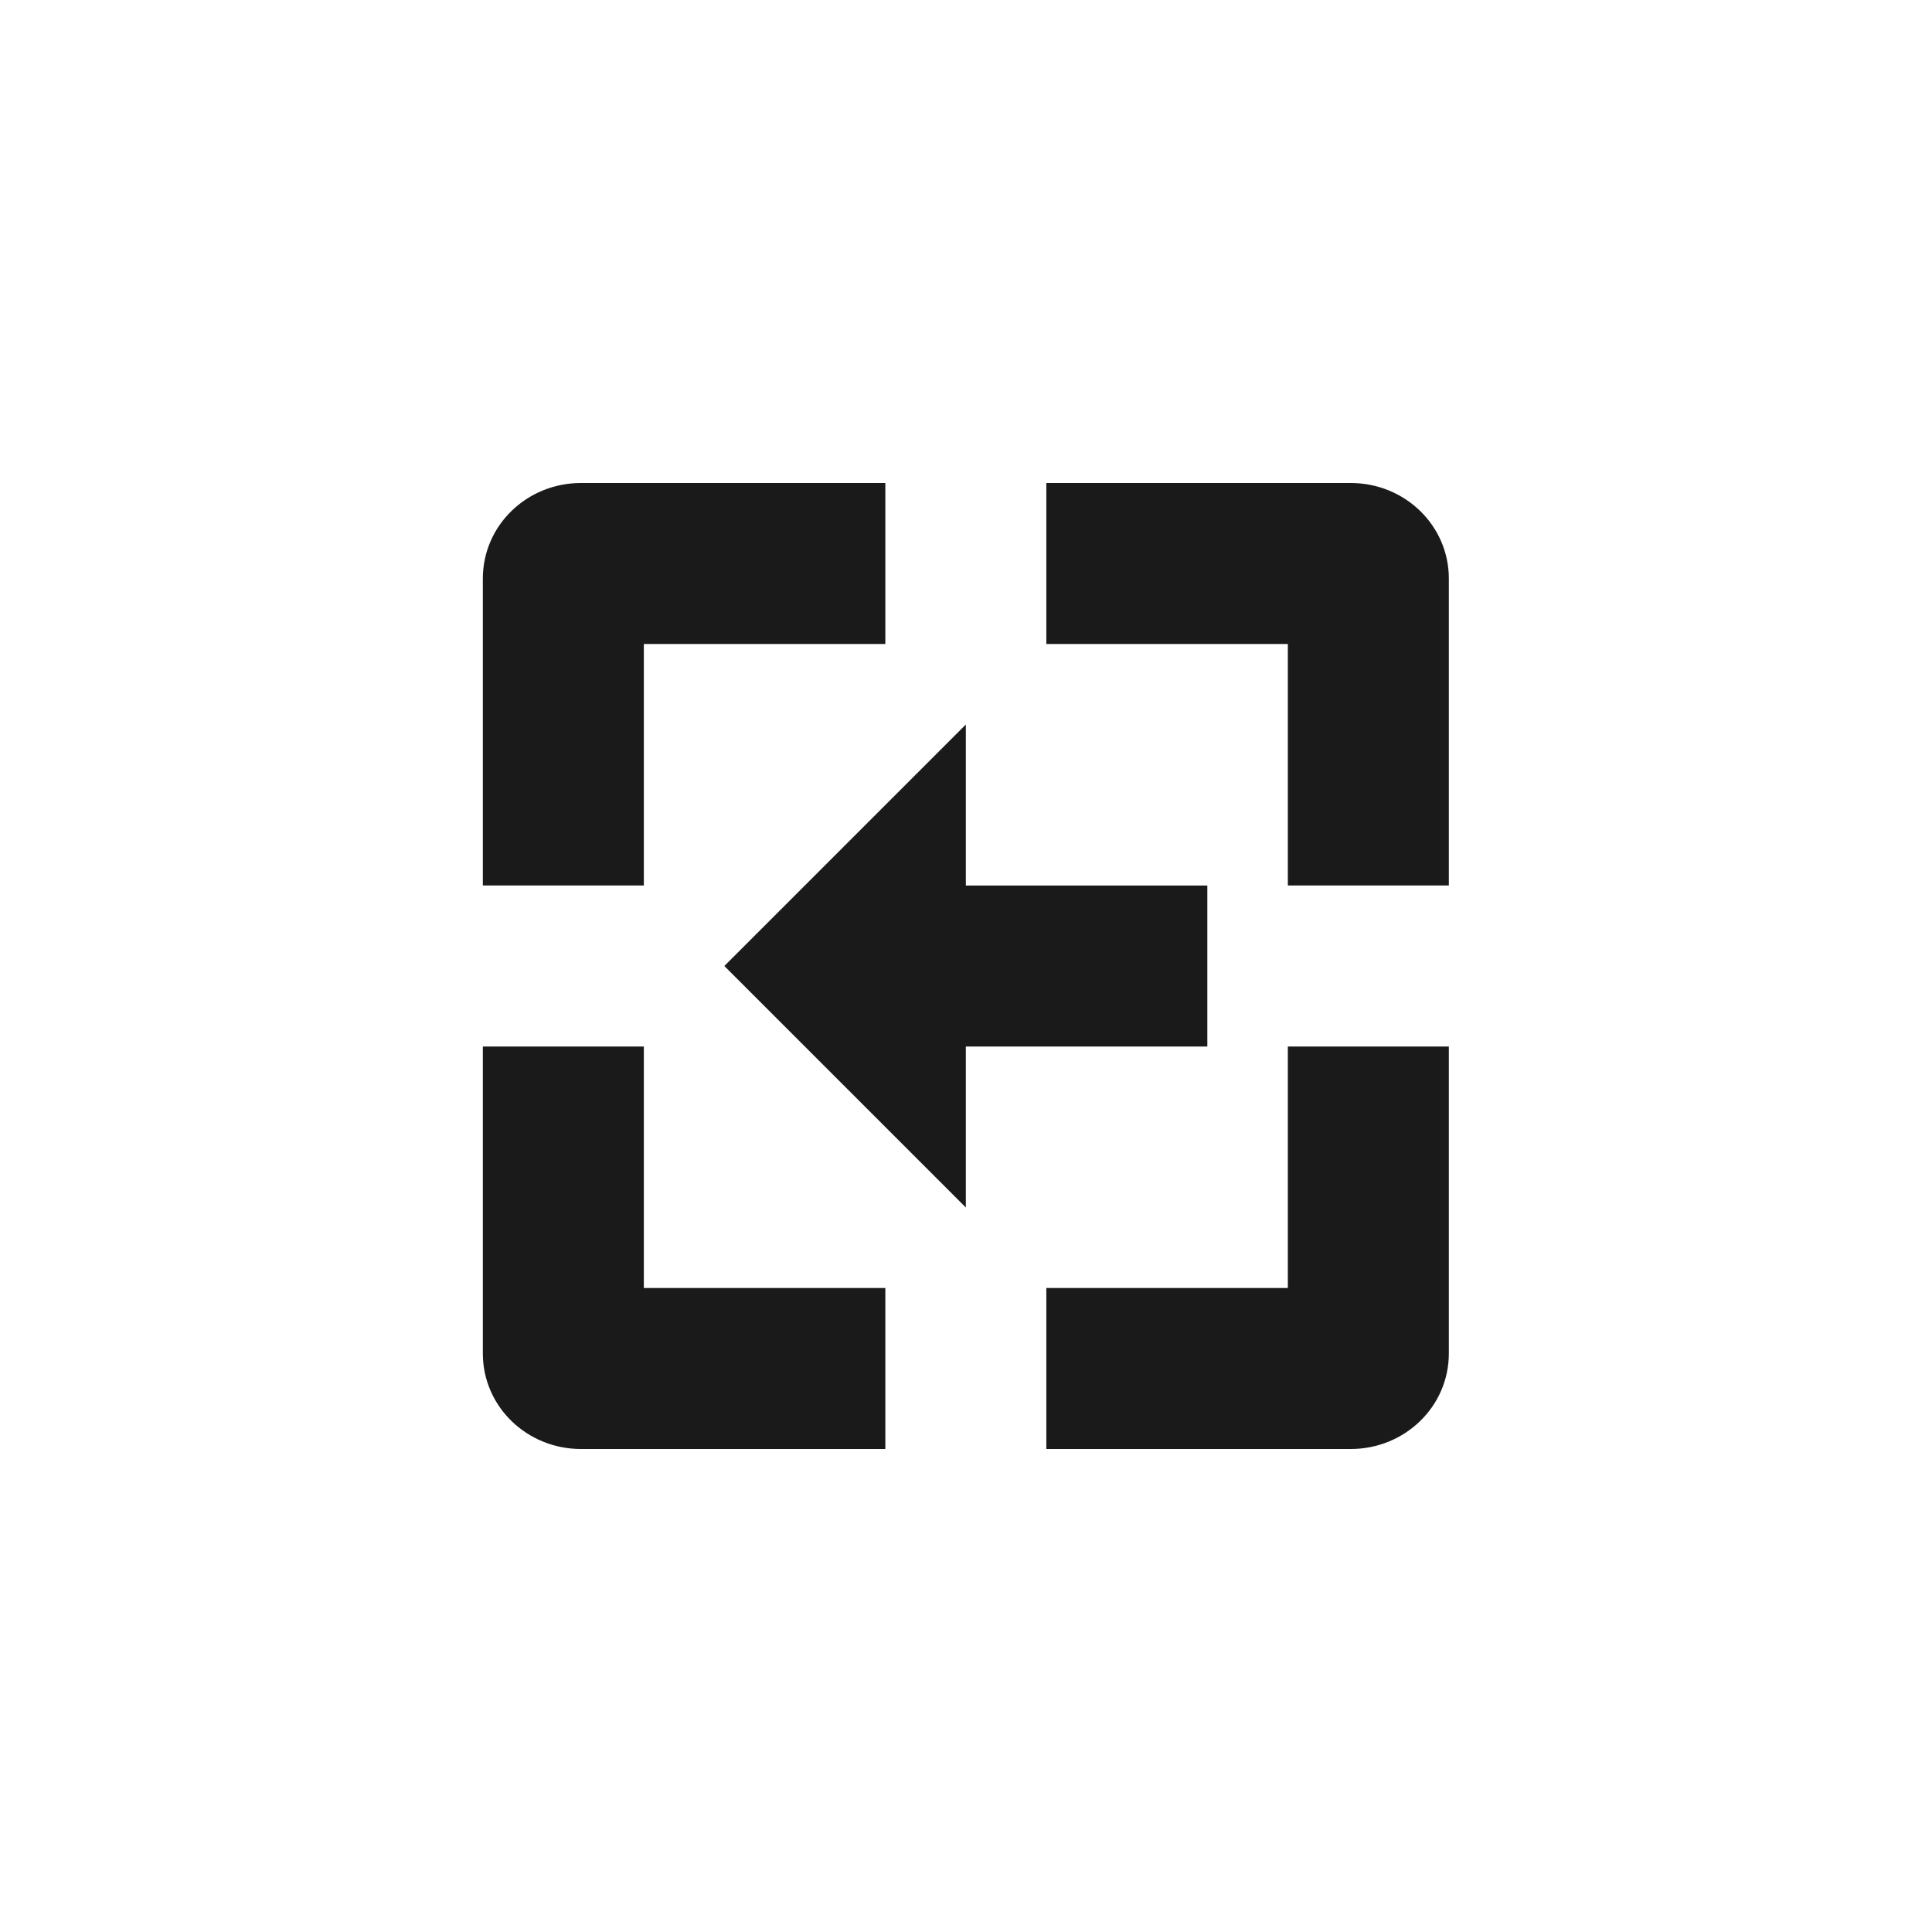 <?xml version="1.0" encoding="UTF-8" standalone="no"?>
<svg
   xmlns:dc="http://purl.org/dc/elements/1.1/"
   xmlns:cc="http://creativecommons.org/ns#"
   xmlns:rdf="http://www.w3.org/1999/02/22-rdf-syntax-ns#"
   xmlns:svg="http://www.w3.org/2000/svg"
   xmlns="http://www.w3.org/2000/svg"
   xmlns:sodipodi="http://sodipodi.sourceforge.net/DTD/sodipodi-0.dtd"
   xmlns:inkscape="http://www.inkscape.org/namespaces/inkscape"
   width="24"
   height="24"
   viewBox="0 0 24 24"
   version="1.1"
   id="svg7"
   sodipodi:docname="zoom-previous.svg"
   inkscape:version="0.92.4 (5da689c313, 2019-01-14)">
  <sodipodi:namedview
     pagecolor="#ffffff"
     bordercolor="#666666"
     borderopacity="1"
     objecttolerance="10"
     gridtolerance="10"
     guidetolerance="10"
     inkscape:pageopacity="0"
     inkscape:pageshadow="2"
     inkscape:window-width="1366"
     inkscape:window-height="683"
     id="namedview9"
     showgrid="false"
     inkscape:zoom="9.8333333"
     inkscape:cx="-0.81355932"
     inkscape:cy="12"
     inkscape:window-x="0"
     inkscape:window-y="28"
     inkscape:window-maximized="1"
     inkscape:current-layer="svg7" />
  <defs
     id="defs3">
    <style
       id="current-color-scheme"
       type="text/css">
   .ColorScheme-Text { color:#1a1a1a; } .ColorScheme-Highlight { color:#4285f4; }
  </style>
  </defs>
  <path
     style="color:#1a1a1a;fill:currentColor"
     class="ColorScheme-Text"
     d="m 7.217,6 c -0.67,0 -1.219,0.525 -1.219,1.188 V 11 h 2 V 8 H 10.998 V 6 Z m 5.781,0 v 2 h 3 v 3 h 2 V 7.188 C 17.998,6.525 17.449,6 16.779,6 Z m -1,3 -3,3 3,3 v -2 h 3 v -2 h -3 z m -6,4 v 3.812 c 0,0.663 0.549,1.188 1.219,1.188 H 10.998 V 16 H 7.998 v -3 z m 10,0 v 3 h -3 v 2 h 3.781 c 0.67,0 1.219,-0.525 1.219,-1.188 V 13 Z"
     id="path5"
     inkscape:connector-curvature="0" />
</svg>
